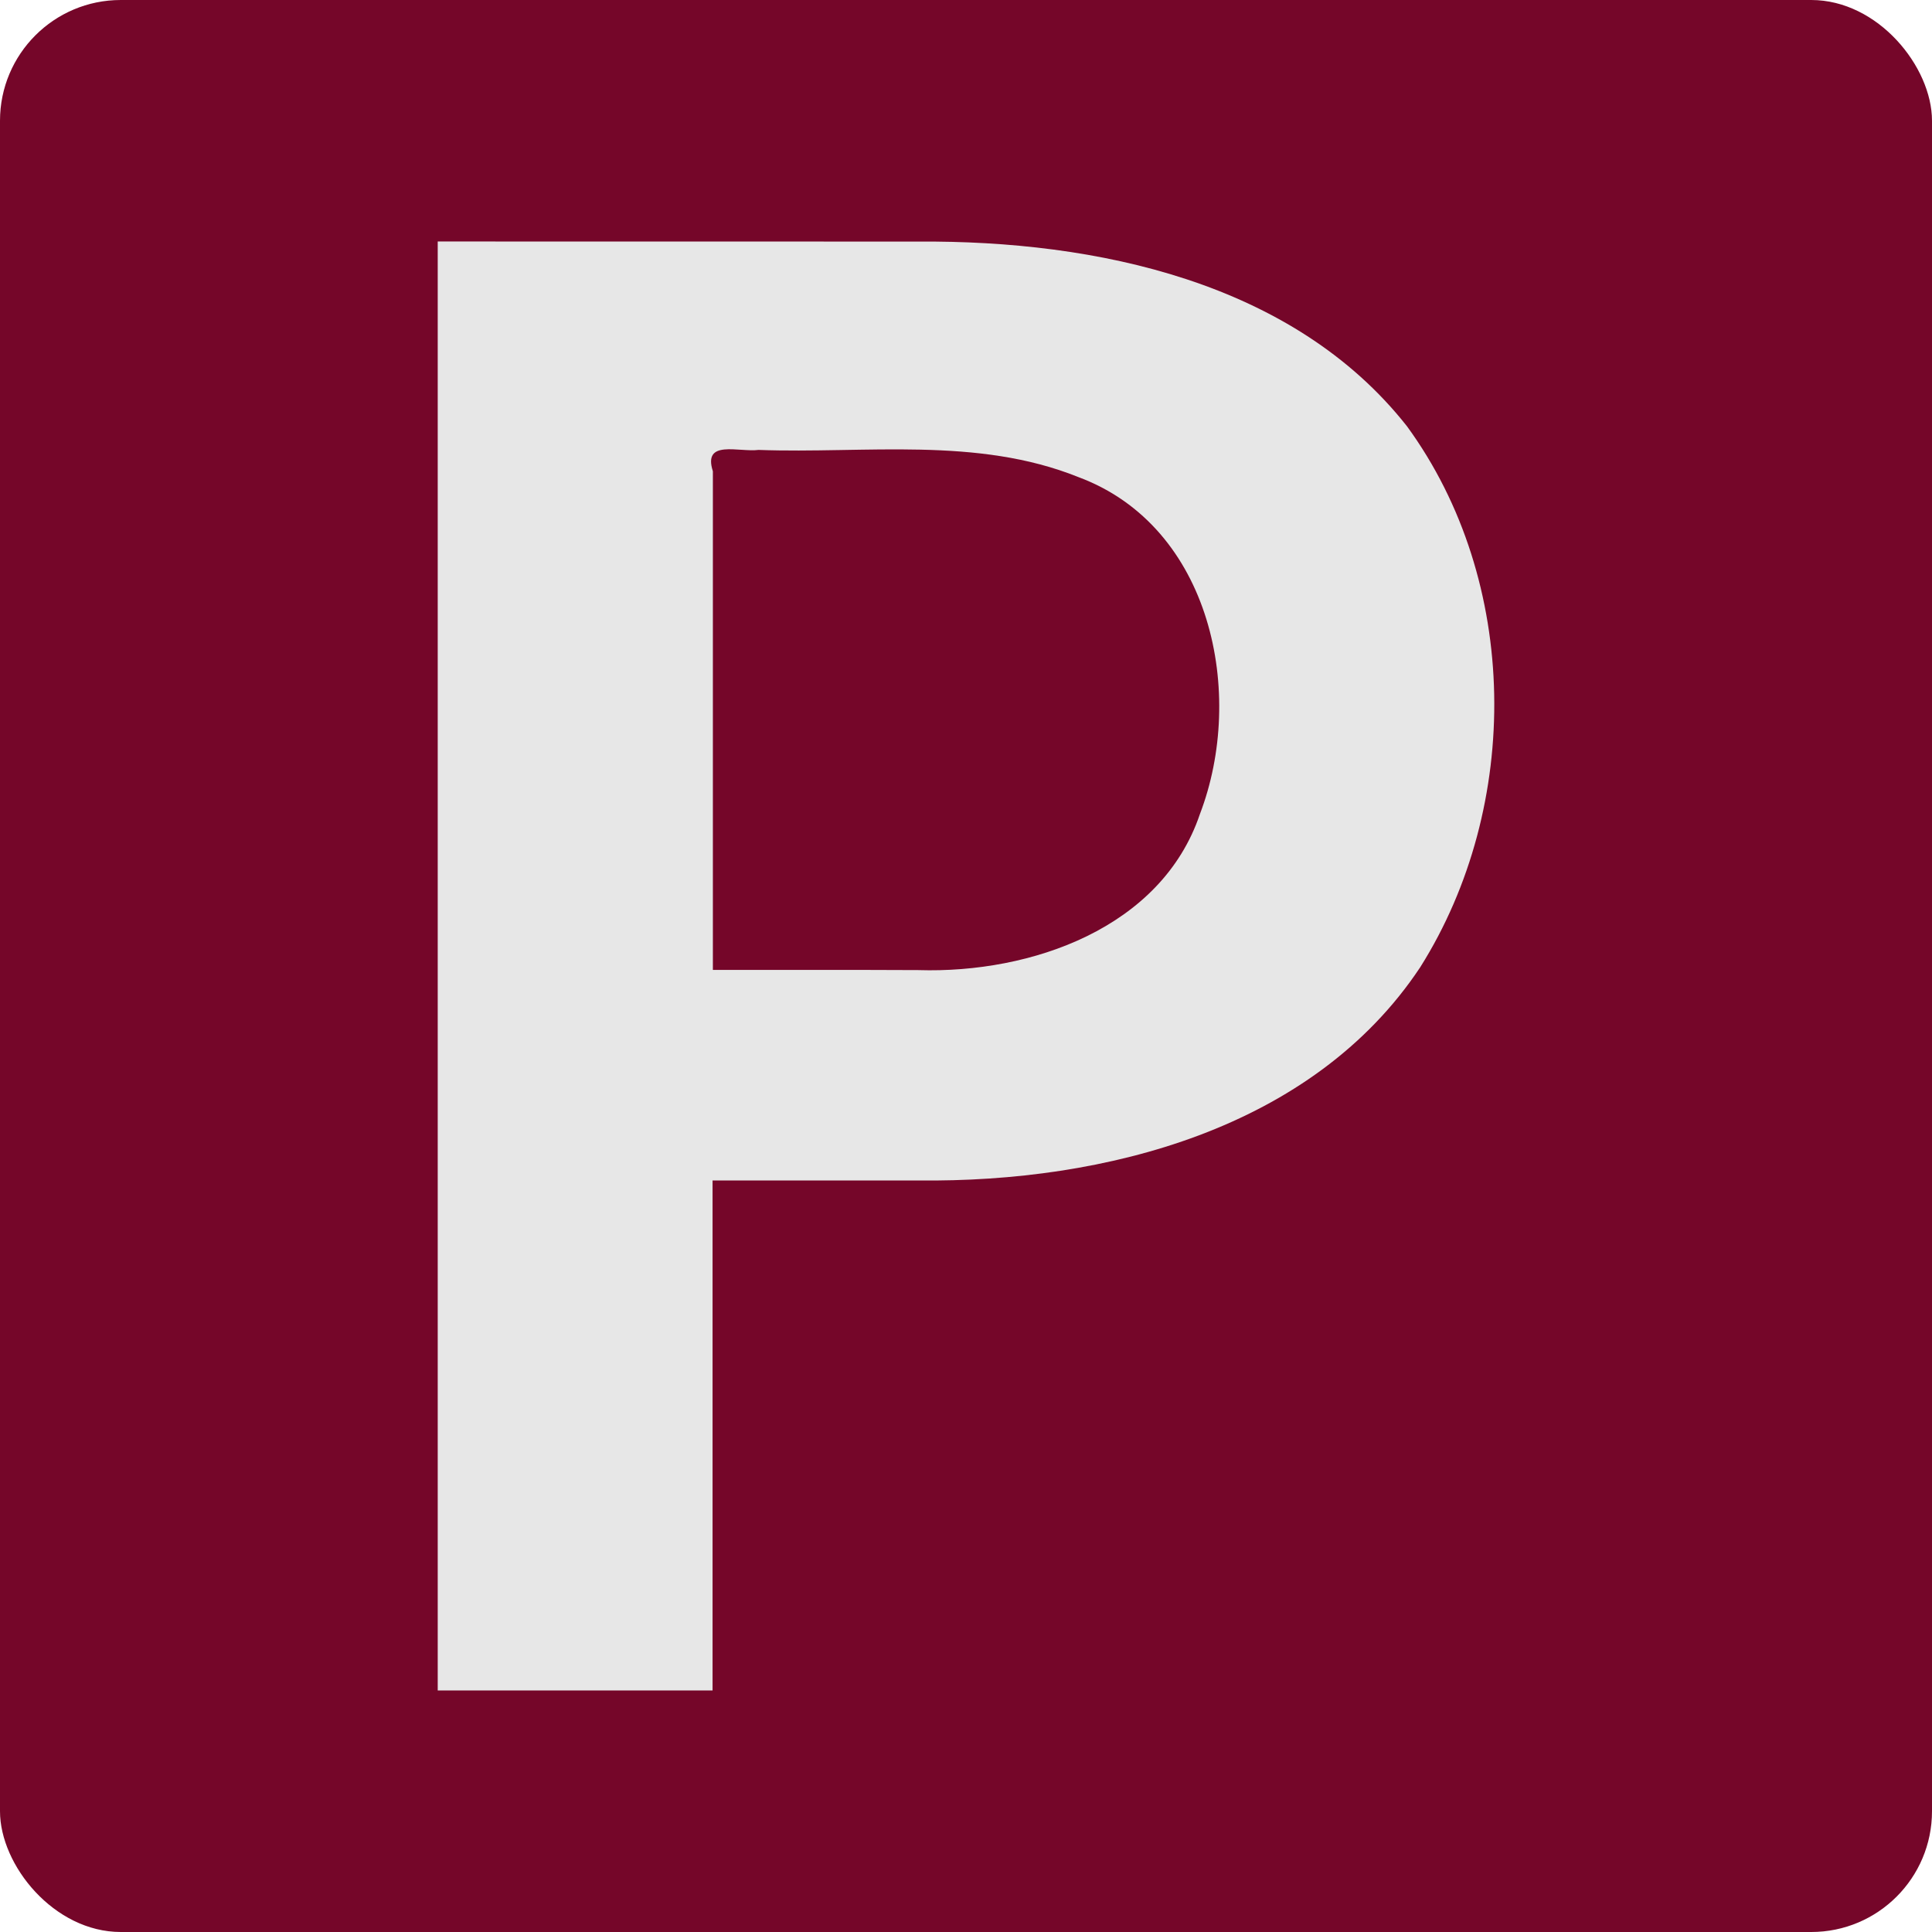 <svg xmlns="http://www.w3.org/2000/svg" fill="none" viewBox="0 0 256 256">
  <rect id="bg" width="256" height="256" rx="16" fill="#750629" />
  <g>
    <path id="text" fill="#e7e7e7" stroke-width="1.04"
      d="m 121.713,32.01 c 23.486,-0.155 49.607,5.301 64.712,24.463 15.006,20.54 15.237,50.296 1.766,71.685 -14.245,21.453 -41.783,28.544 -66.52,28.26 -9.084,0 -18.169,0 -27.253,0 0,22.527 0,45.054 0,67.581 -12.139,0 -24.279,0 -36.418,0 0,-64 0,-128 0,-192 21.238,0.003 42.475,0.007 63.713,0.01 z m 0,96.534 c 14.94,0.456 32.185,-5.583 37.278,-20.665 6.091,-15.909 1.566,-38.09 -16.09,-44.659 -13.447,-5.412 -28.235,-3.09 -42.38,-3.603 -2.645,0.332 -7.427,-1.429 -6.061,2.83 0,22.025 0,44.05 0,66.075 9.077,0.014 18.211,-0.027 27.253,0.021 z" />
  </g>
</svg>